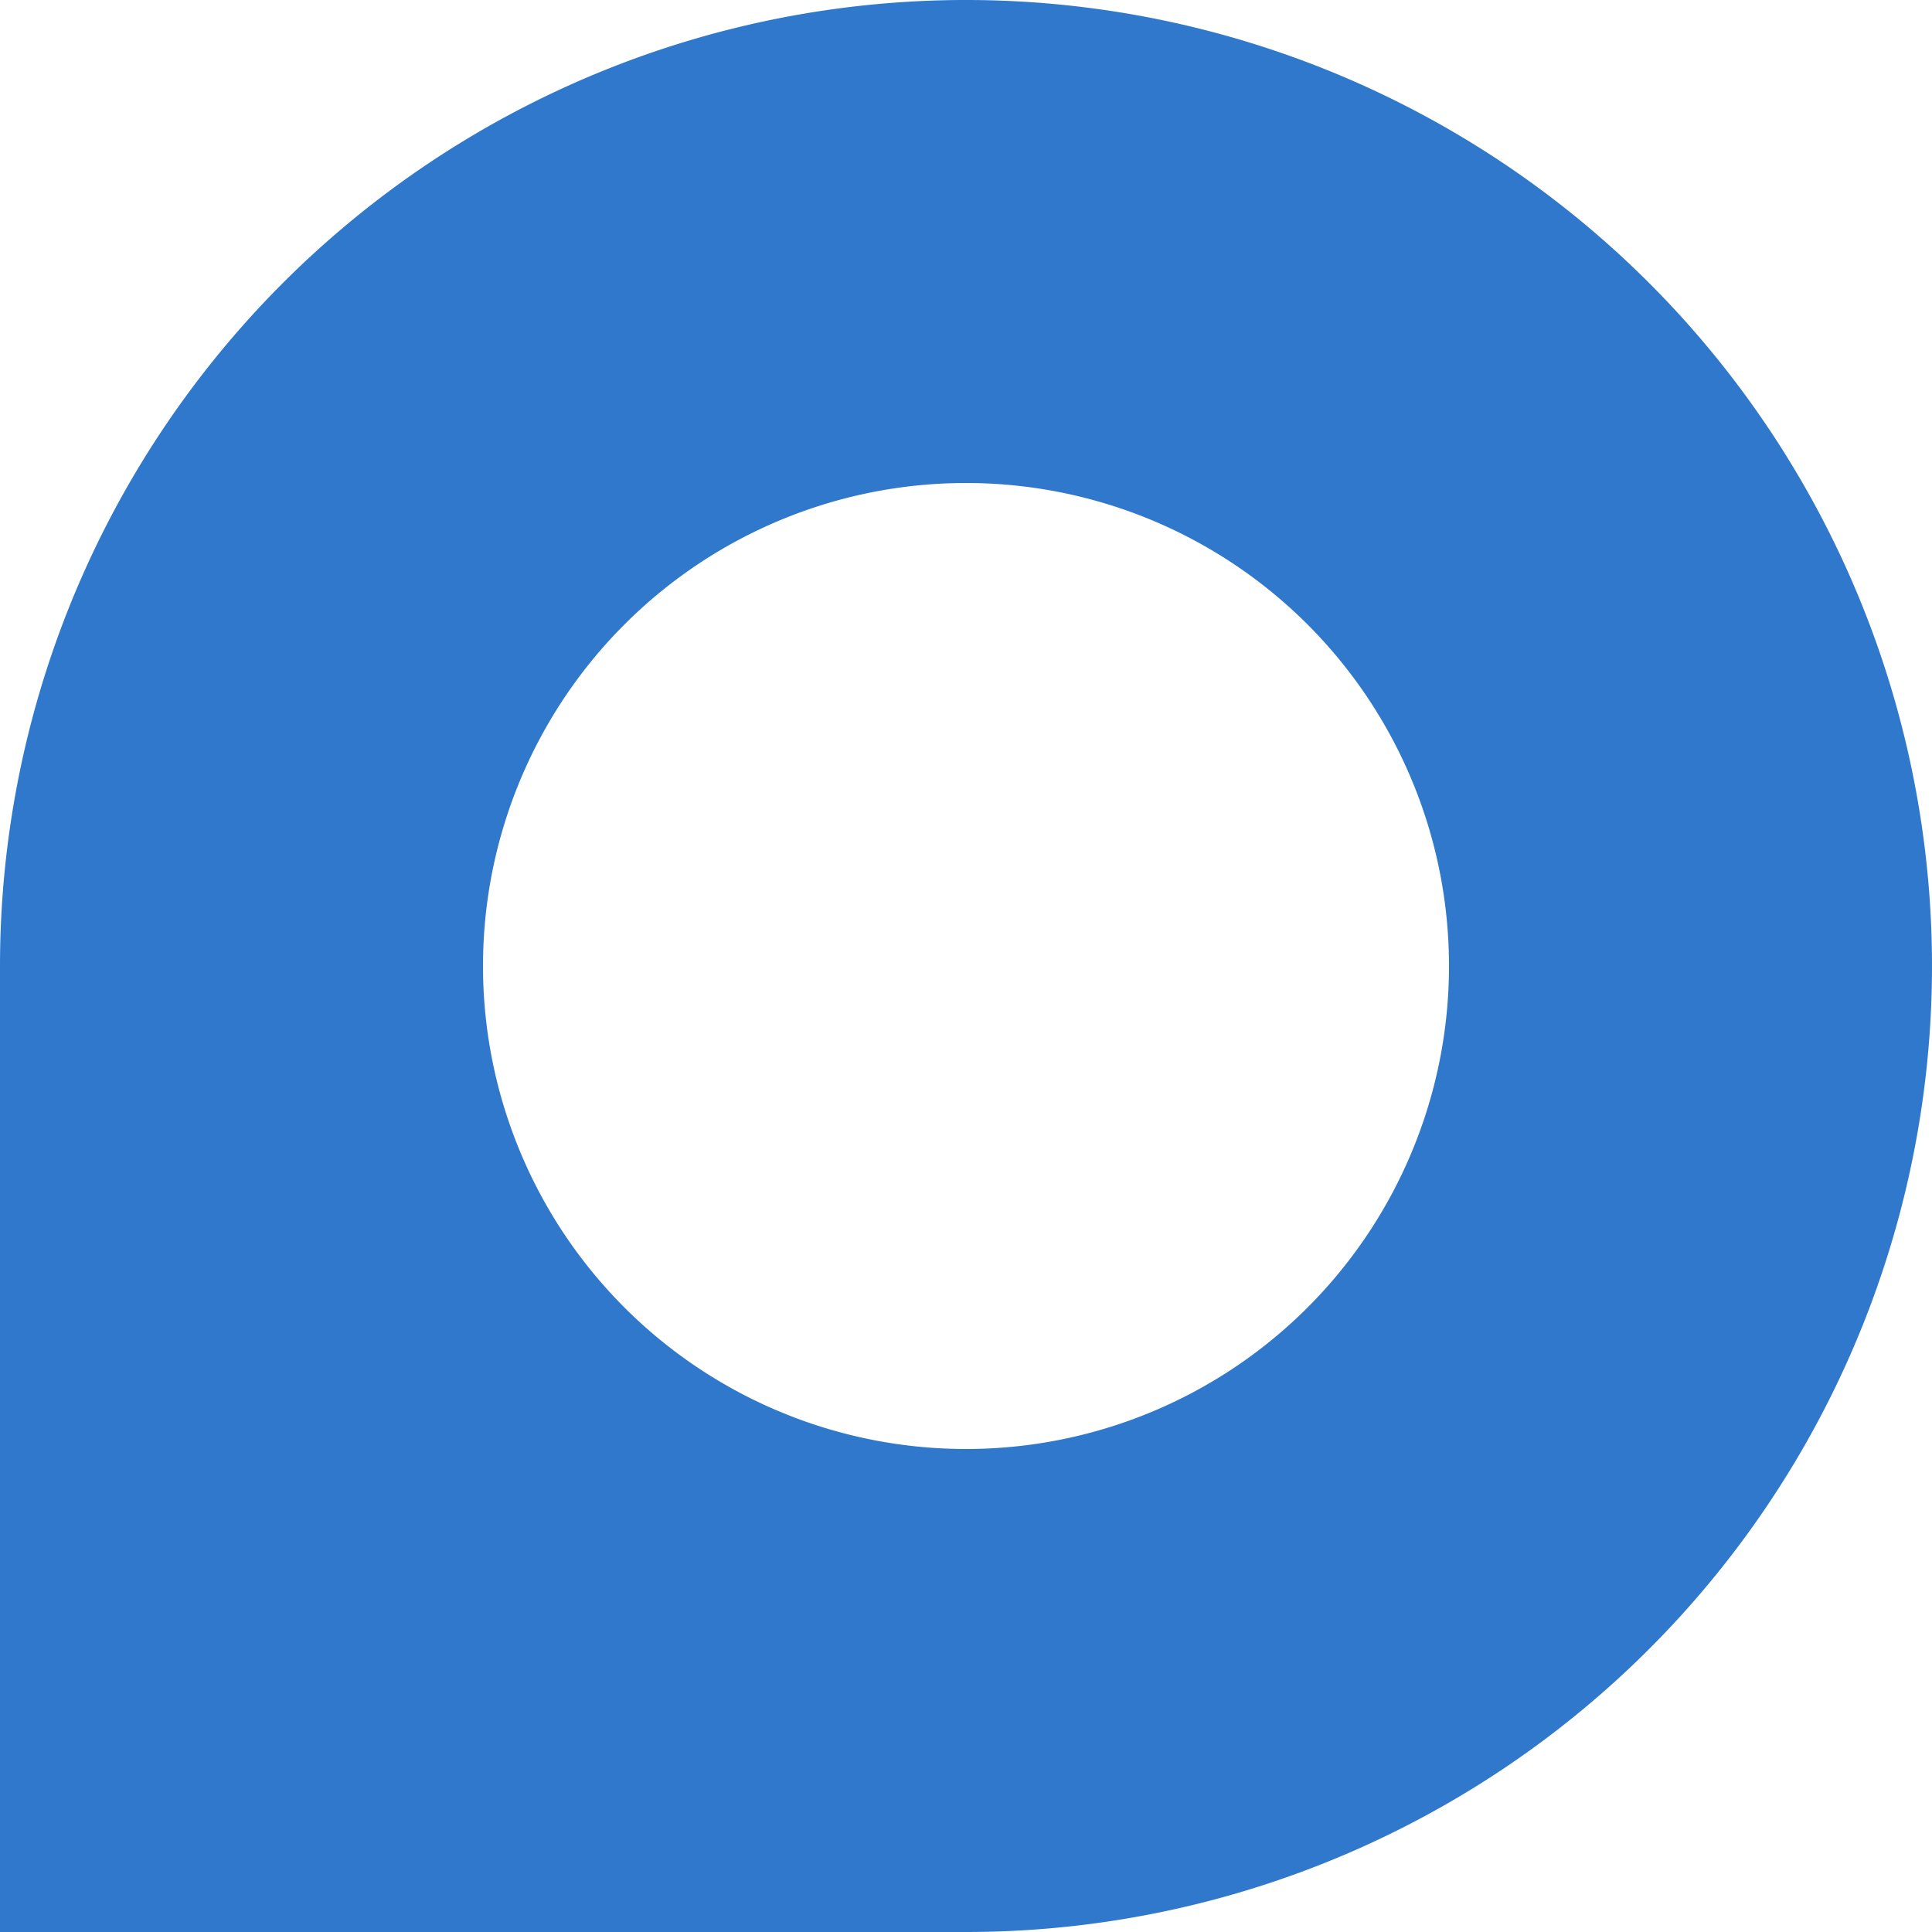 <svg xmlns="http://www.w3.org/2000/svg" width="16" height="16" viewBox="0 0 16 16">
  <g id="Groupe_121" data-name="Groupe 121" transform="translate(-68 -1995)">
    <path id="Soustraction_2" data-name="Soustraction 2" d="M2935,789h-8v-8a8,8,0,1,1,8,8Zm0-12a4,4,0,1,0,4,4A4,4,0,0,0,2935,777Z" transform="translate(-2859 1222)" fill="#2f78cc"/>
  </g>
</svg>
